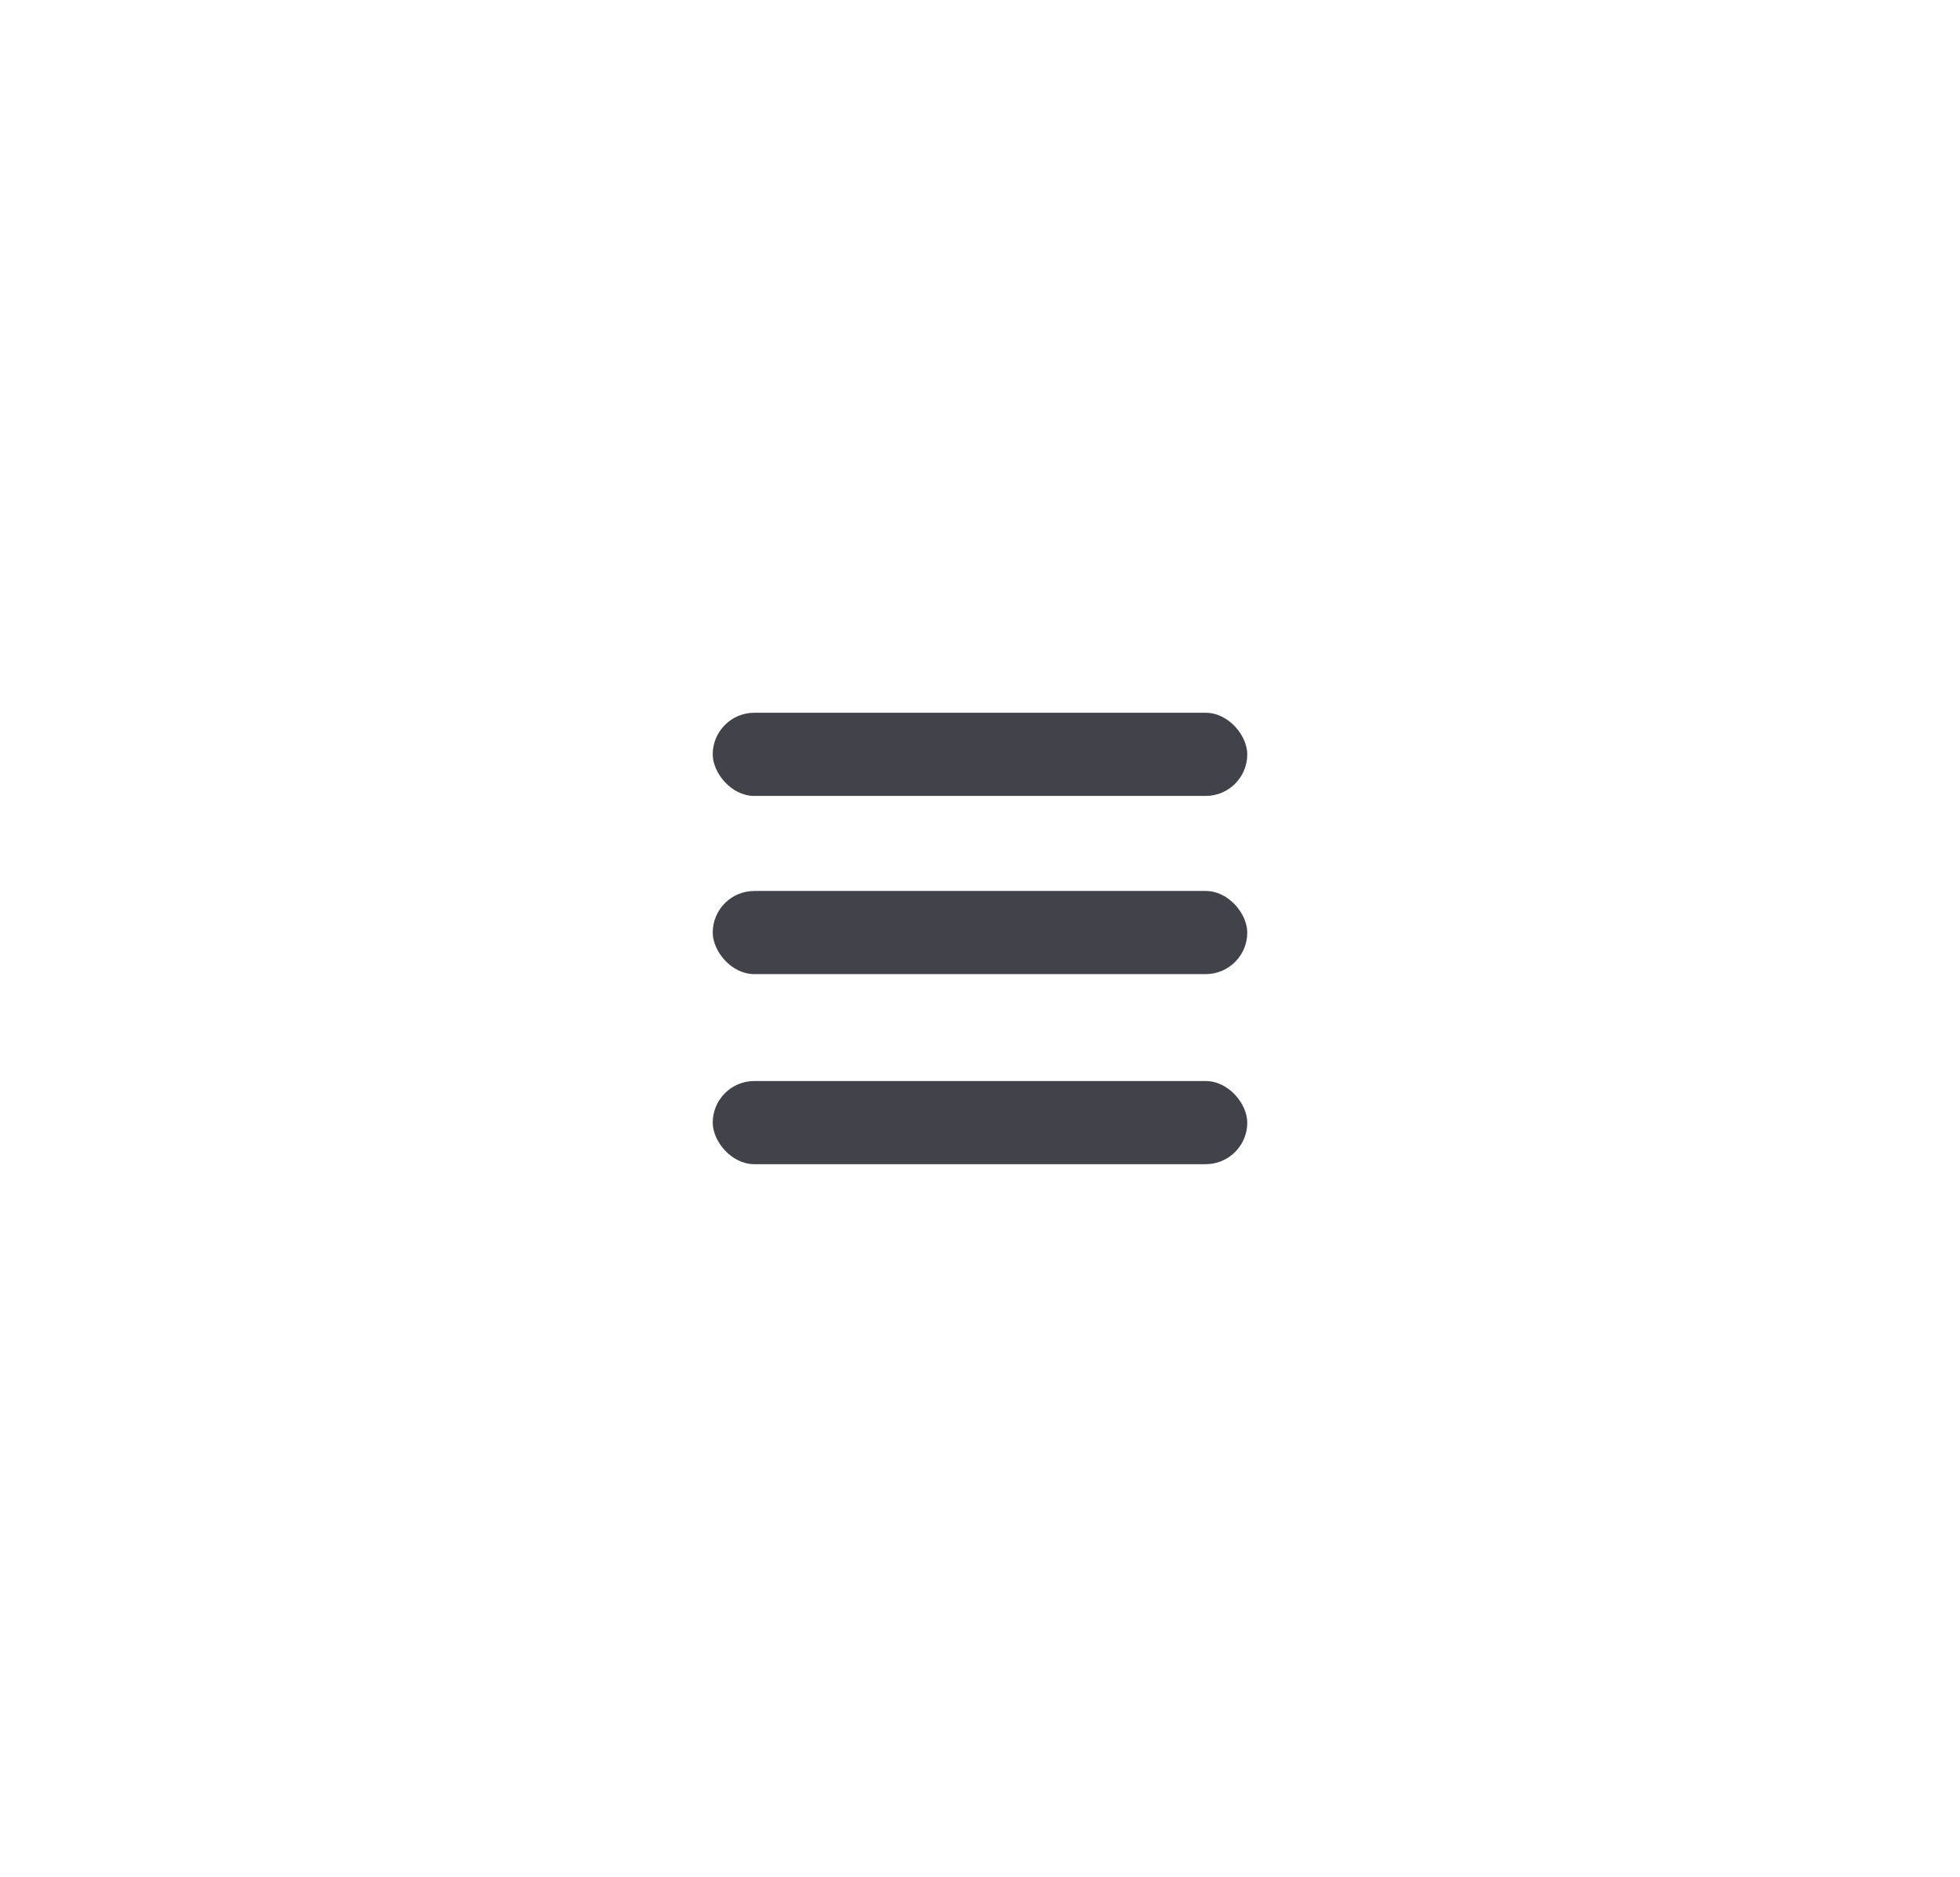 <svg width="165" height="158" viewBox="0 0 165 158" fill="none" xmlns="http://www.w3.org/2000/svg">
<g filter="url(#filter0_d)">
<rect x="60" y="18" width="45" height="7" rx="3.5" fill="#42424A"/>
</g>
<g filter="url(#filter1_d)">
<rect x="60" y="33" width="45" height="7" rx="3.5" fill="#42424A"/>
</g>
<g filter="url(#filter2_d)">
<rect x="60" y="49" width="45" height="7" rx="3.5" fill="#42424A"/>
</g>
<defs>
<filter id="filter0_d" x="0" y="0" width="165" height="127" filterUnits="userSpaceOnUse" color-interpolation-filters="sRGB">
<feFlood flood-opacity="0" result="BackgroundImageFix"/>
<feColorMatrix in="SourceAlpha" type="matrix" values="0 0 0 0 0 0 0 0 0 0 0 0 0 0 0 0 0 0 127 0"/>
<feOffset dy="42"/>
<feGaussianBlur stdDeviation="30"/>
<feColorMatrix type="matrix" values="0 0 0 0 0.353 0 0 0 0 0.441 0 0 0 0 0.817 0 0 0 0.107 0"/>
<feBlend mode="normal" in2="BackgroundImageFix" result="effect1_dropShadow"/>
<feBlend mode="normal" in="SourceGraphic" in2="effect1_dropShadow" result="shape"/>
</filter>
<filter id="filter1_d" x="0" y="15" width="165" height="127" filterUnits="userSpaceOnUse" color-interpolation-filters="sRGB">
<feFlood flood-opacity="0" result="BackgroundImageFix"/>
<feColorMatrix in="SourceAlpha" type="matrix" values="0 0 0 0 0 0 0 0 0 0 0 0 0 0 0 0 0 0 127 0"/>
<feOffset dy="42"/>
<feGaussianBlur stdDeviation="30"/>
<feColorMatrix type="matrix" values="0 0 0 0 0.353 0 0 0 0 0.441 0 0 0 0 0.817 0 0 0 0.107 0"/>
<feBlend mode="normal" in2="BackgroundImageFix" result="effect1_dropShadow"/>
<feBlend mode="normal" in="SourceGraphic" in2="effect1_dropShadow" result="shape"/>
</filter>
<filter id="filter2_d" x="0" y="31" width="165" height="127" filterUnits="userSpaceOnUse" color-interpolation-filters="sRGB">
<feFlood flood-opacity="0" result="BackgroundImageFix"/>
<feColorMatrix in="SourceAlpha" type="matrix" values="0 0 0 0 0 0 0 0 0 0 0 0 0 0 0 0 0 0 127 0"/>
<feOffset dy="42"/>
<feGaussianBlur stdDeviation="30"/>
<feColorMatrix type="matrix" values="0 0 0 0 0.353 0 0 0 0 0.441 0 0 0 0 0.817 0 0 0 0.107 0"/>
<feBlend mode="normal" in2="BackgroundImageFix" result="effect1_dropShadow"/>
<feBlend mode="normal" in="SourceGraphic" in2="effect1_dropShadow" result="shape"/>
</filter>
</defs>
</svg>

